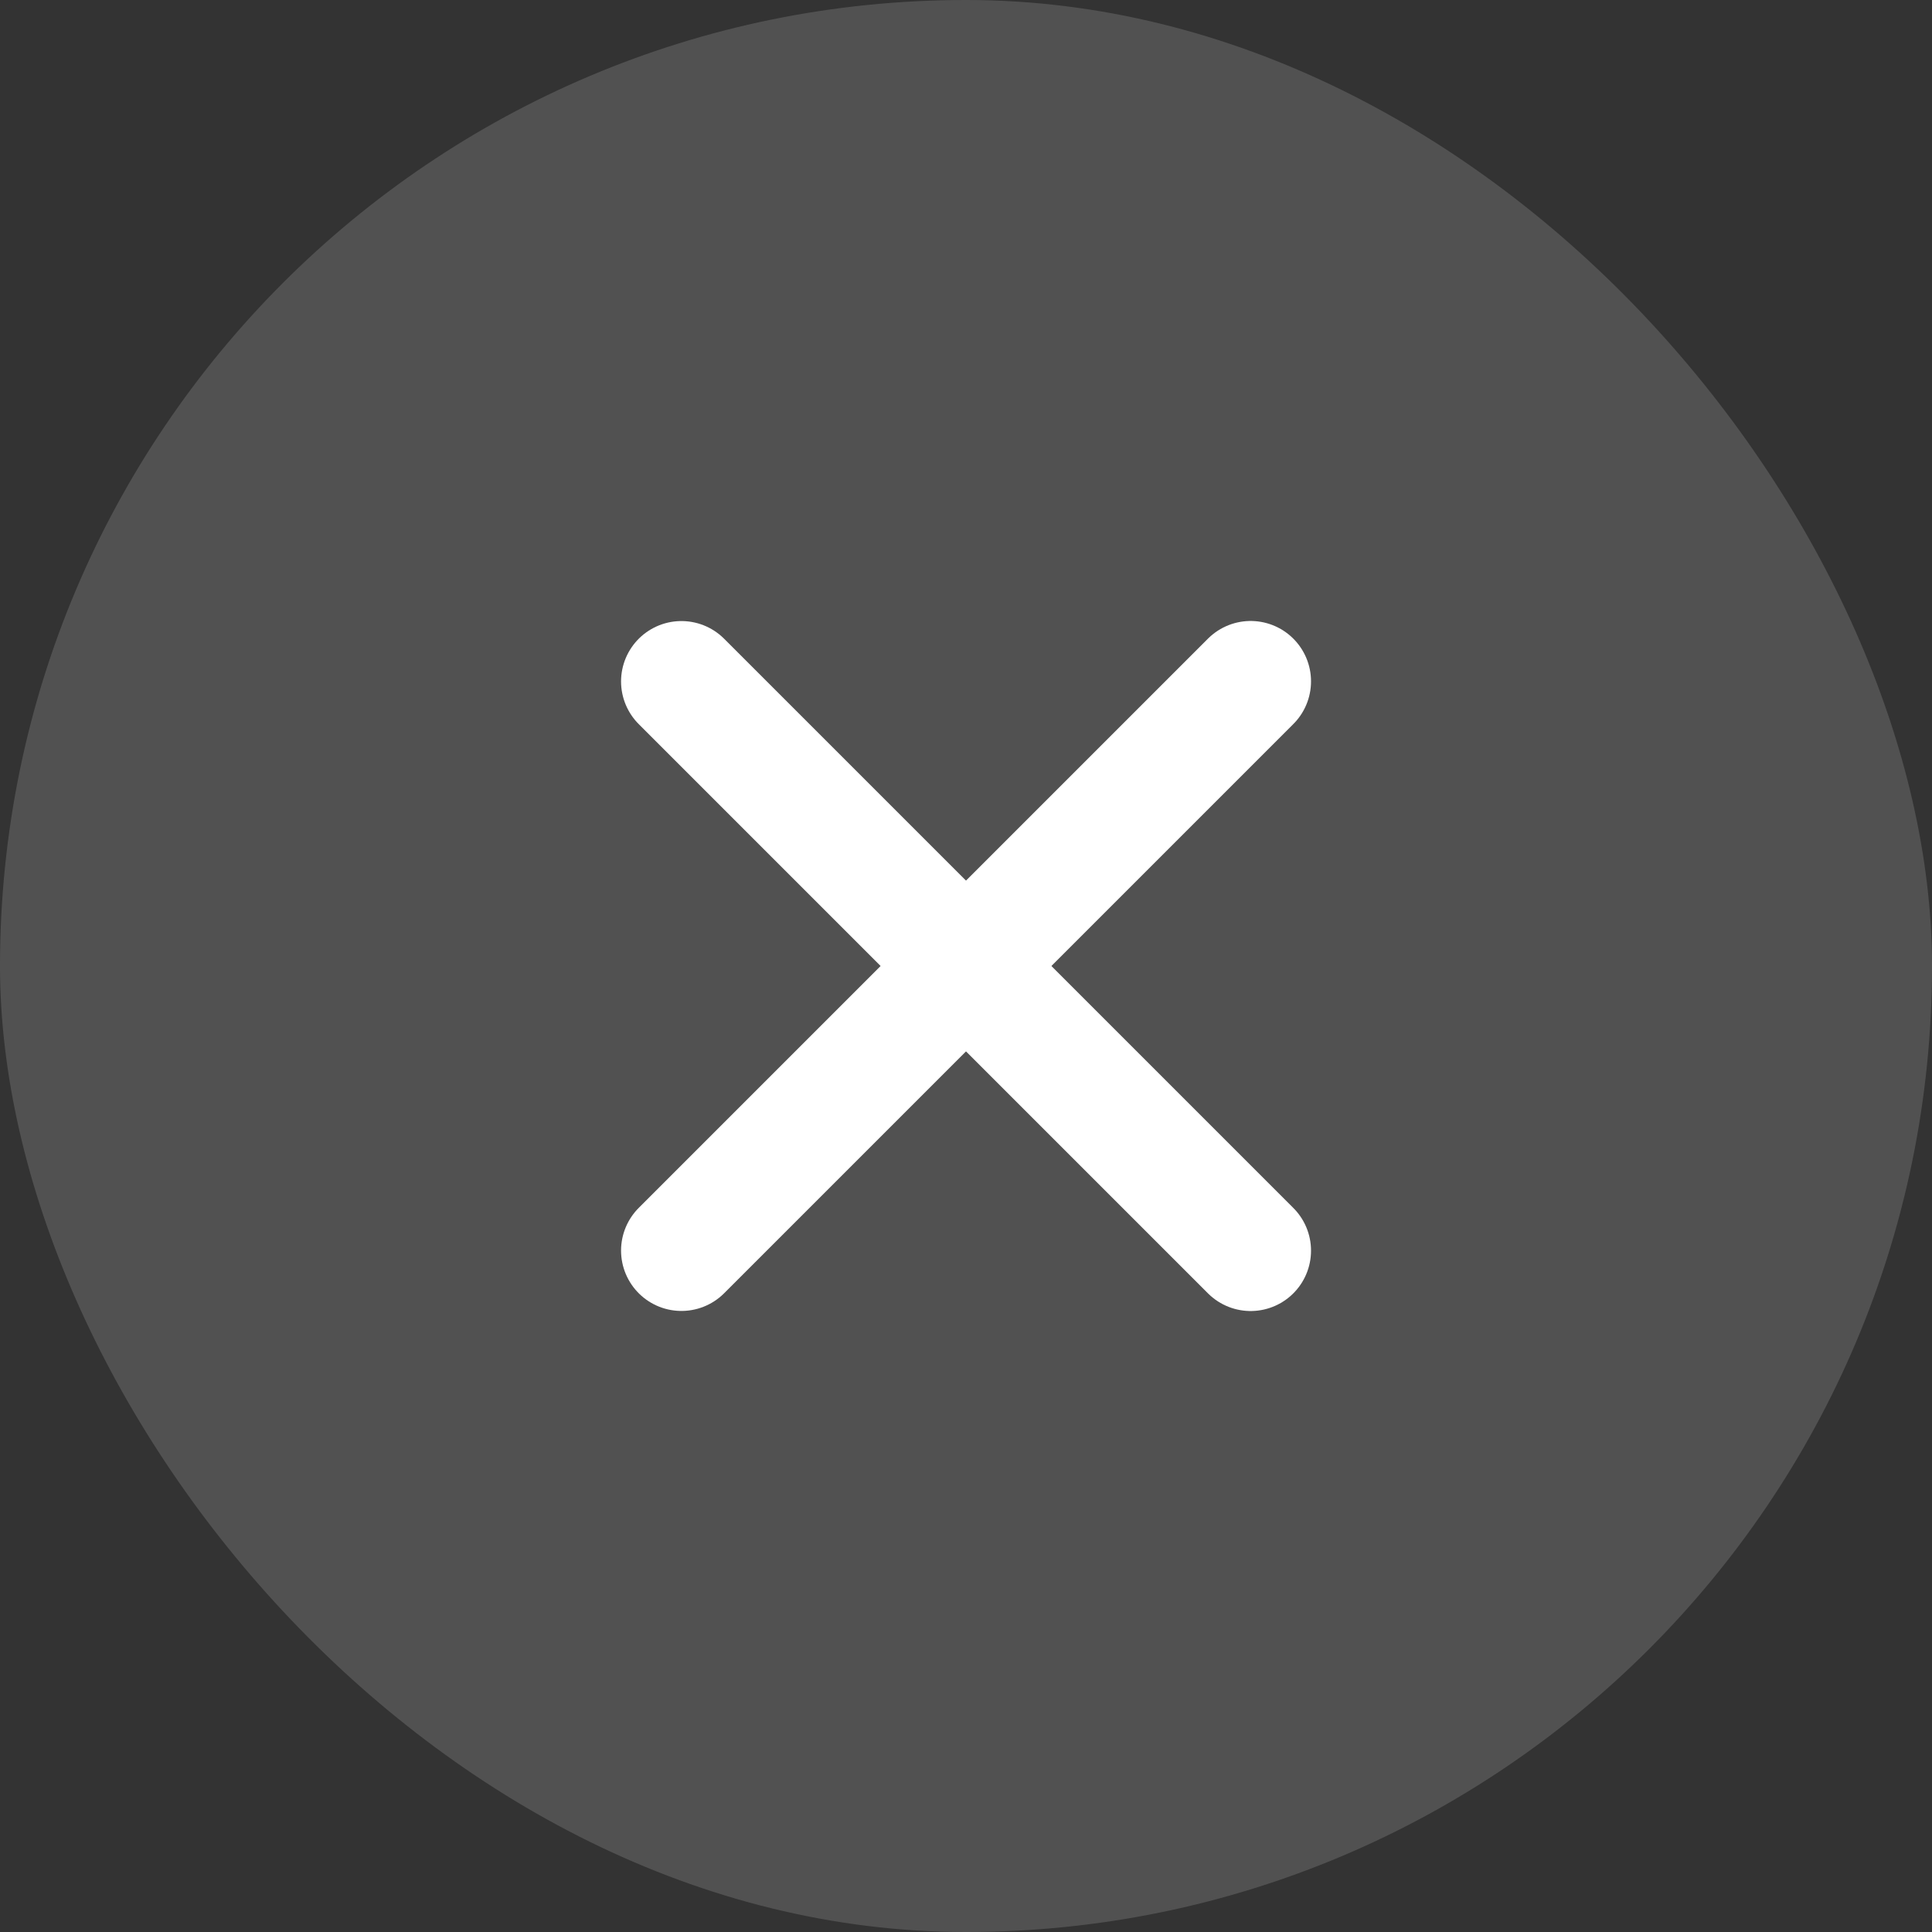 <svg width="24" height="24" viewBox="0 0 24 24" fill="none" xmlns="http://www.w3.org/2000/svg">
<rect x="0" y="0" width="24" height="24" fill="#333333" stroke="none"/>
<rect width="24" height="24" rx="12" fill="white" fill-opacity="0.15"/>
<path d="M8.465 15.535L15.536 8.464" stroke="white" stroke-width="1.5" stroke-linecap="round"/>
<path d="M8.465 8.465L15.536 15.536" stroke="white" stroke-width="1.5" stroke-linecap="round"/>
</svg>
